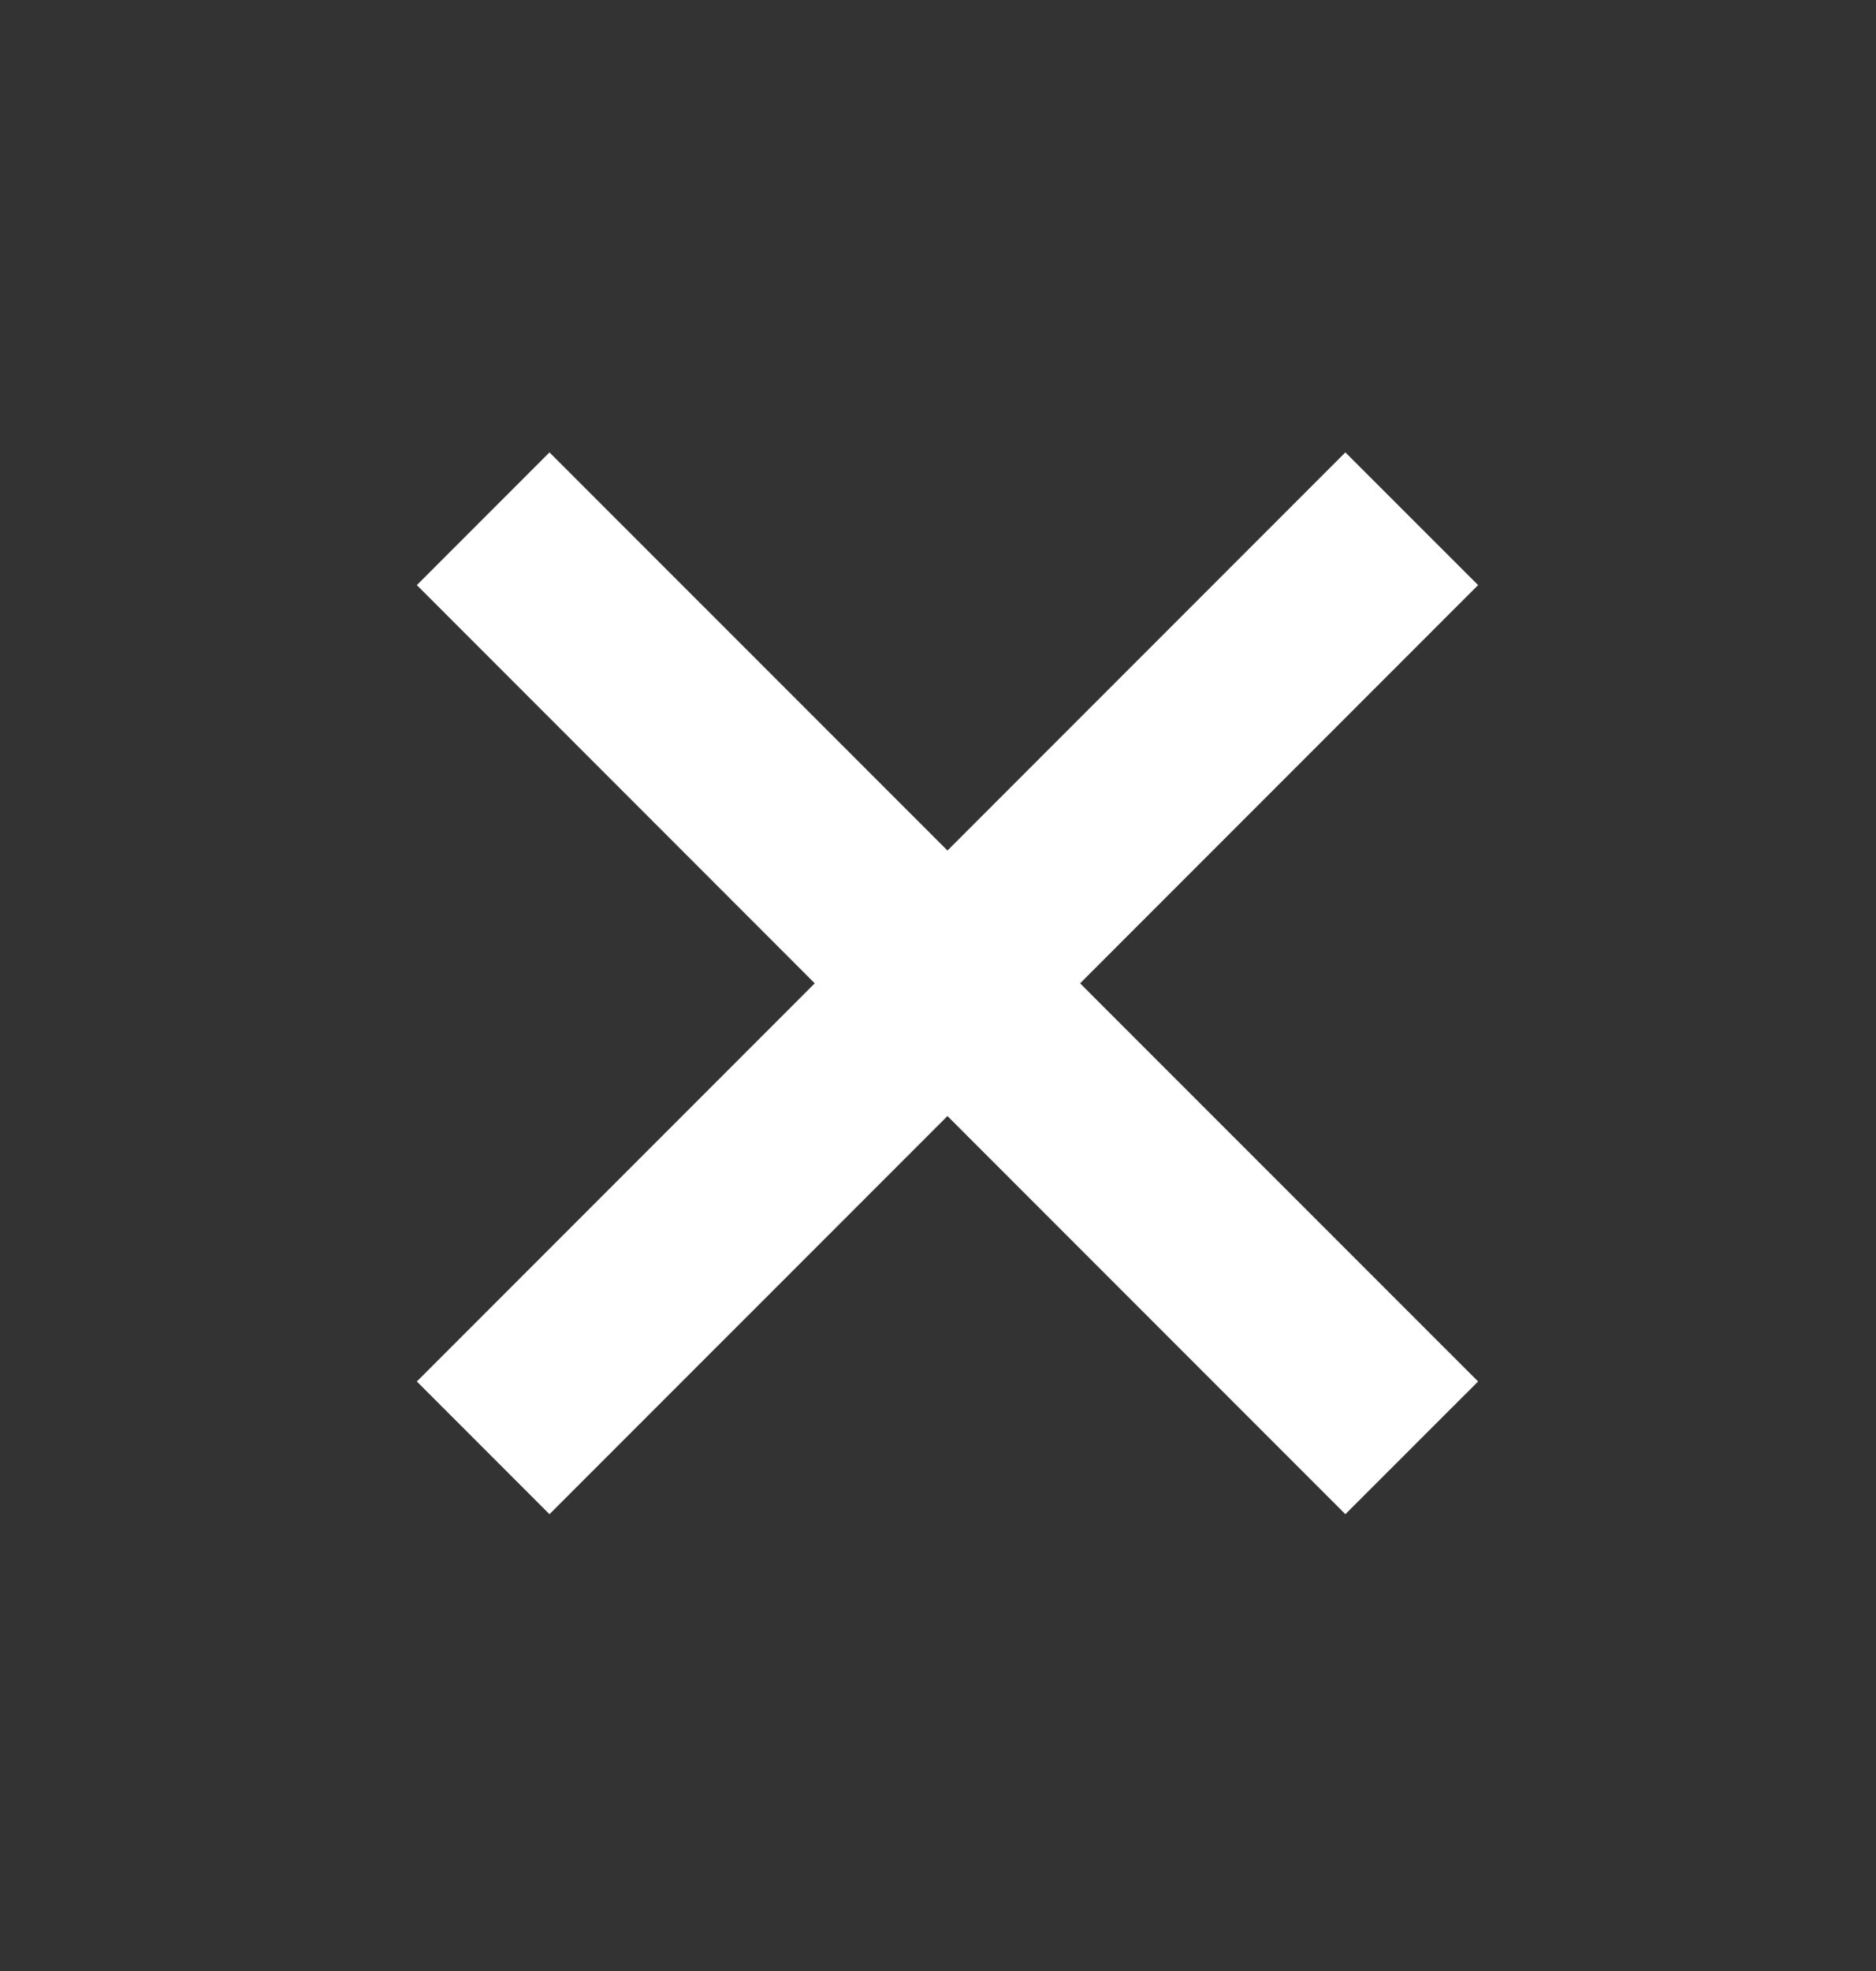<svg width="20" height="21" viewBox="0 0 20 21" fill="none" xmlns="http://www.w3.org/2000/svg">
<rect x="0" y="0" width="20" height="21" fill="#333333" stroke="none"/>
<path d="M15.758 6.234L11.515 10.477L15.758 14.719L14.343 16.133L10.101 11.891L5.858 16.133L4.444 14.719L8.686 10.477L4.444 6.234L5.858 4.82L10.101 9.062L14.343 4.82L15.758 6.234Z" fill="white"/>
</svg>
